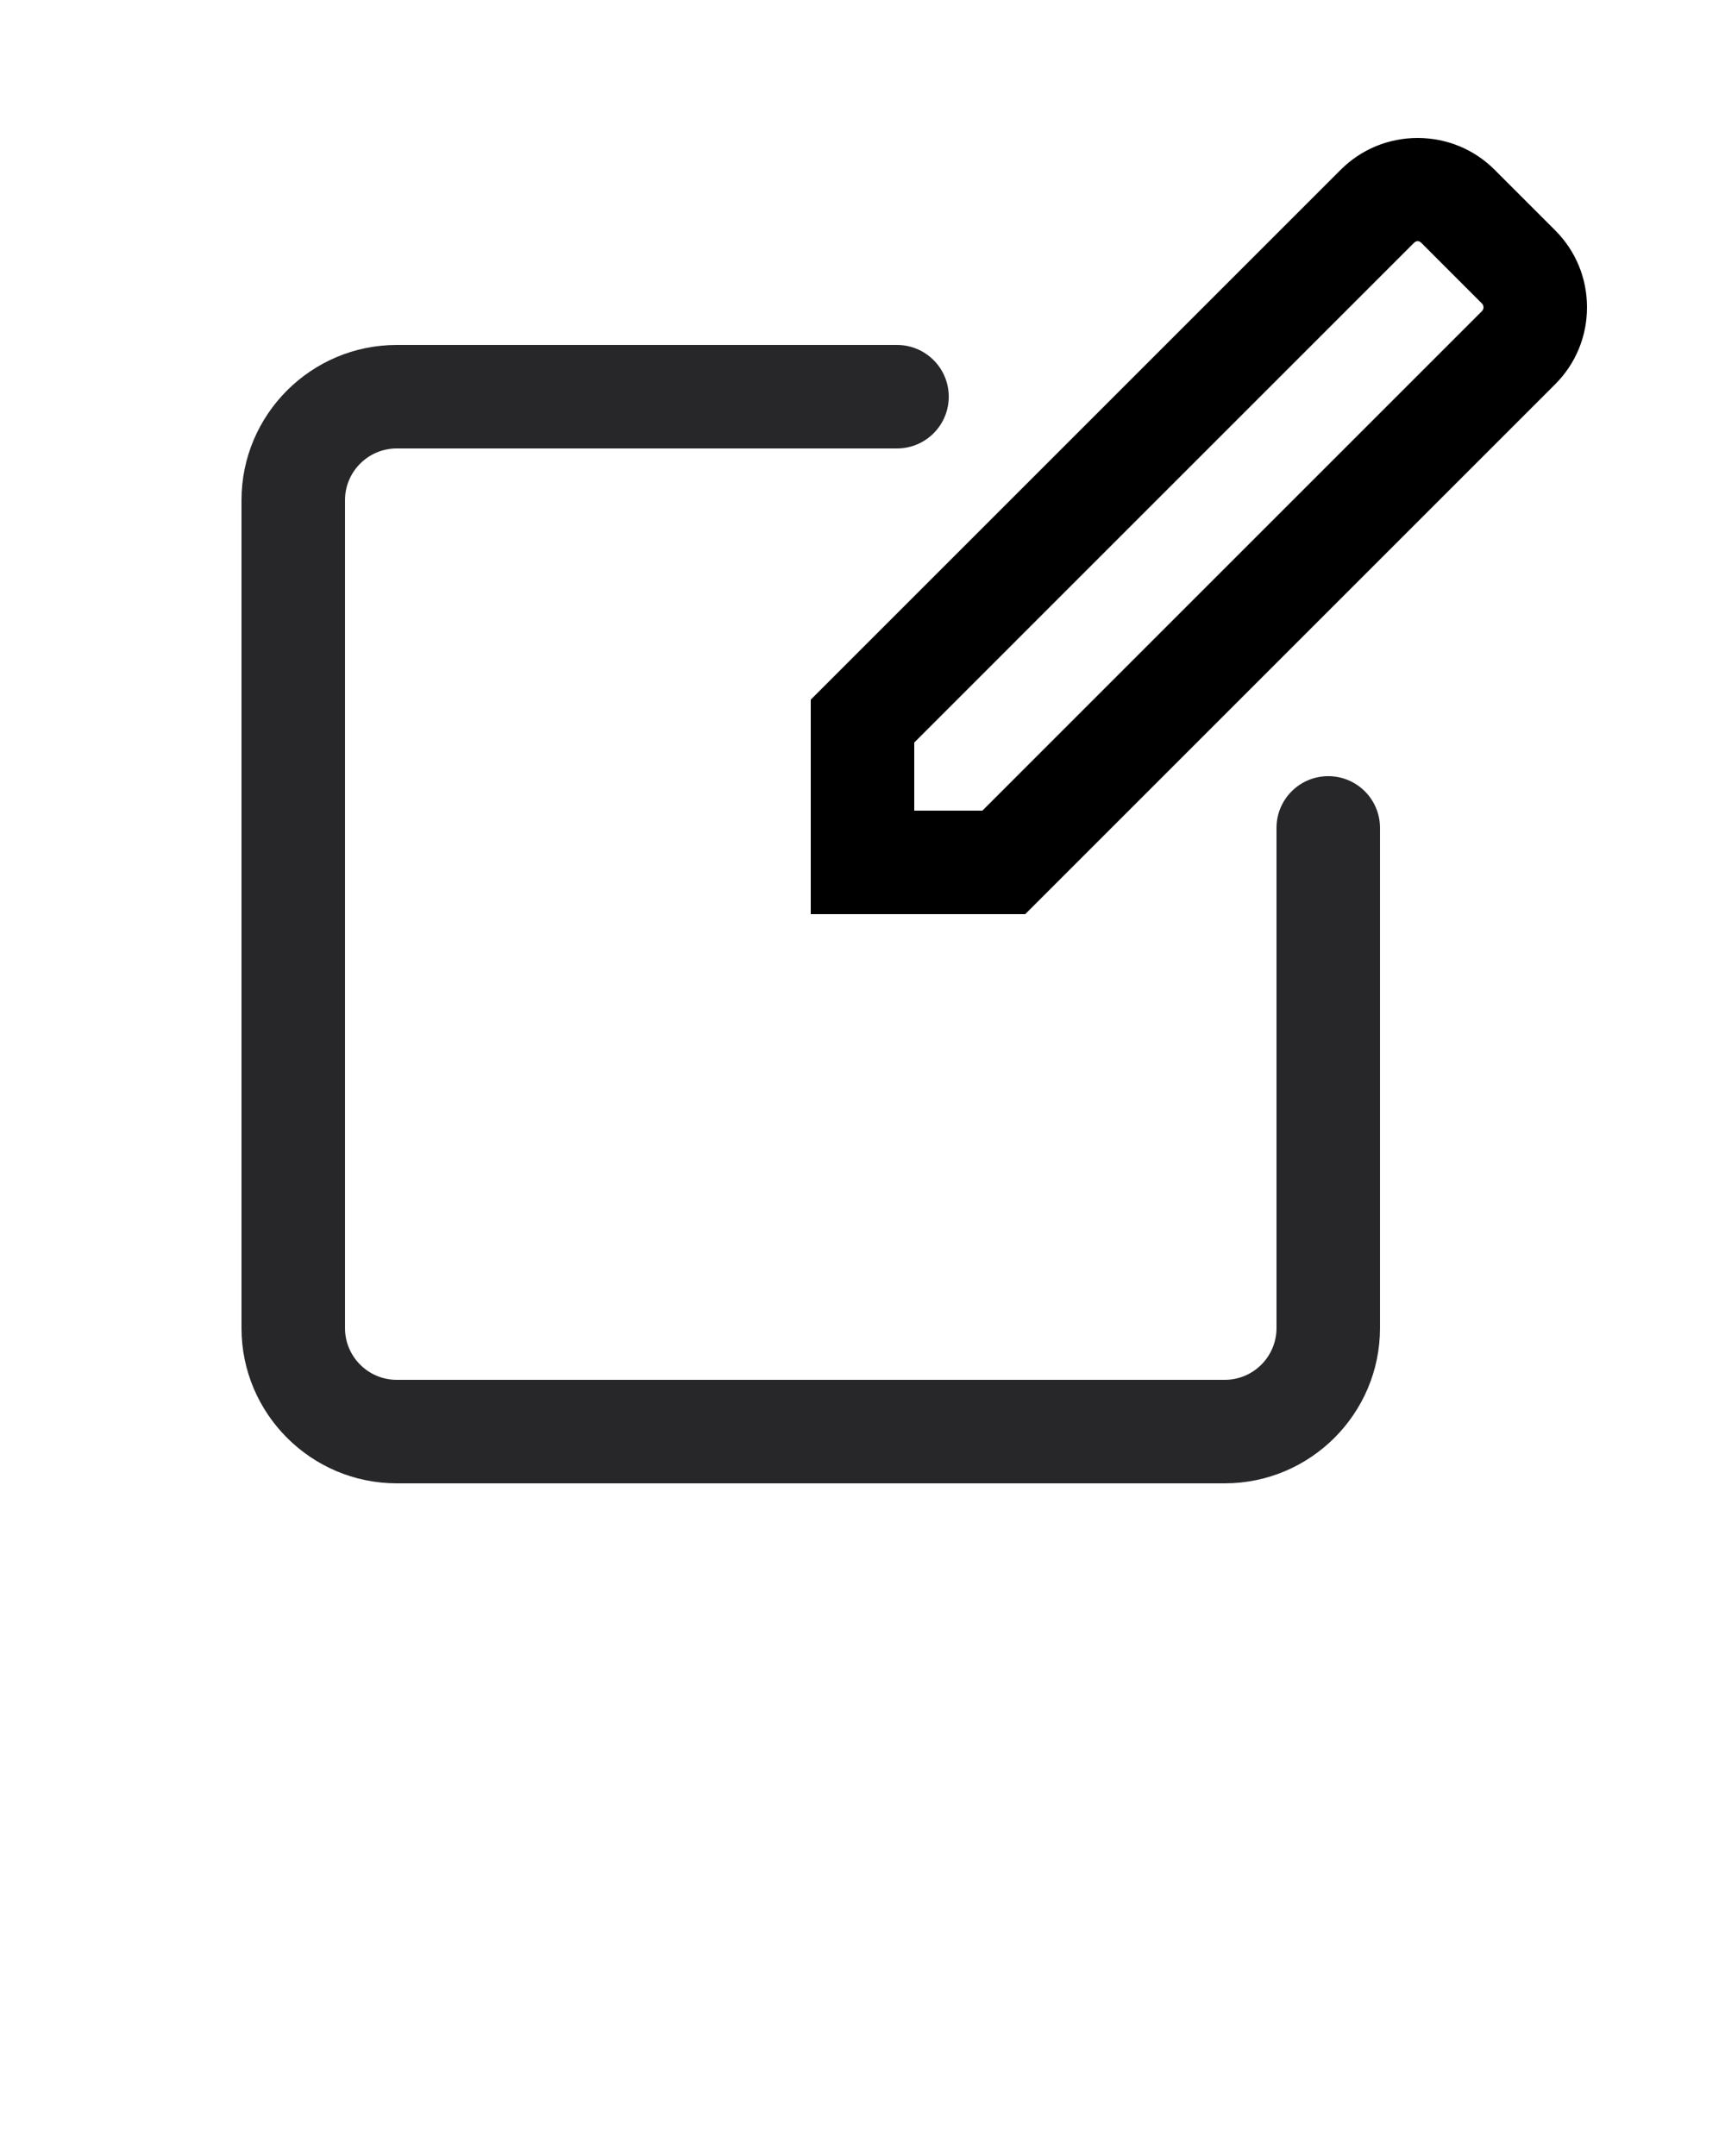 <svg xmlns="http://www.w3.org/2000/svg" xmlns:xlink="http://www.w3.org/1999/xlink" version="1.1" x="0px" y="0px" viewBox="0 0 100 125" enable-background="new 0 0 100 100" xml:space="preserve"><path fill="#27272A" d="M23,26h29c1.657,0,3-1.343,3-3s-1.343-3-3-3H23c-4.962,0-9,4.038-9,9v48c0,4.962,4.038,9,9,9h48c4.962,0,9-4.038,9-9V48  c0-1.657-1.343-3-3-3s-3,1.343-3,3v29c0,1.654-1.346,3-3,3H23c-1.654,0-3-1.346-3-3V29C20,27.346,21.346,26,23,26z"/><path d="M86.645,9.843C85.456,8.655,83.871,8,82.183,8s-3.272,0.655-4.463,1.844L47,40.565V53h12.434l30.719-30.72  C91.344,21.091,92,19.506,92,17.816c0-1.689-0.656-3.274-1.845-4.461L86.645,9.843z M85.912,18.036L56.949,47H53v-3.949  l28.962-28.963c0.145-0.145,0.298-0.143,0.44-0.001l3.511,3.513C85.985,17.67,86,17.757,86,17.817  C86,17.876,85.985,17.963,85.912,18.036z"/></svg>